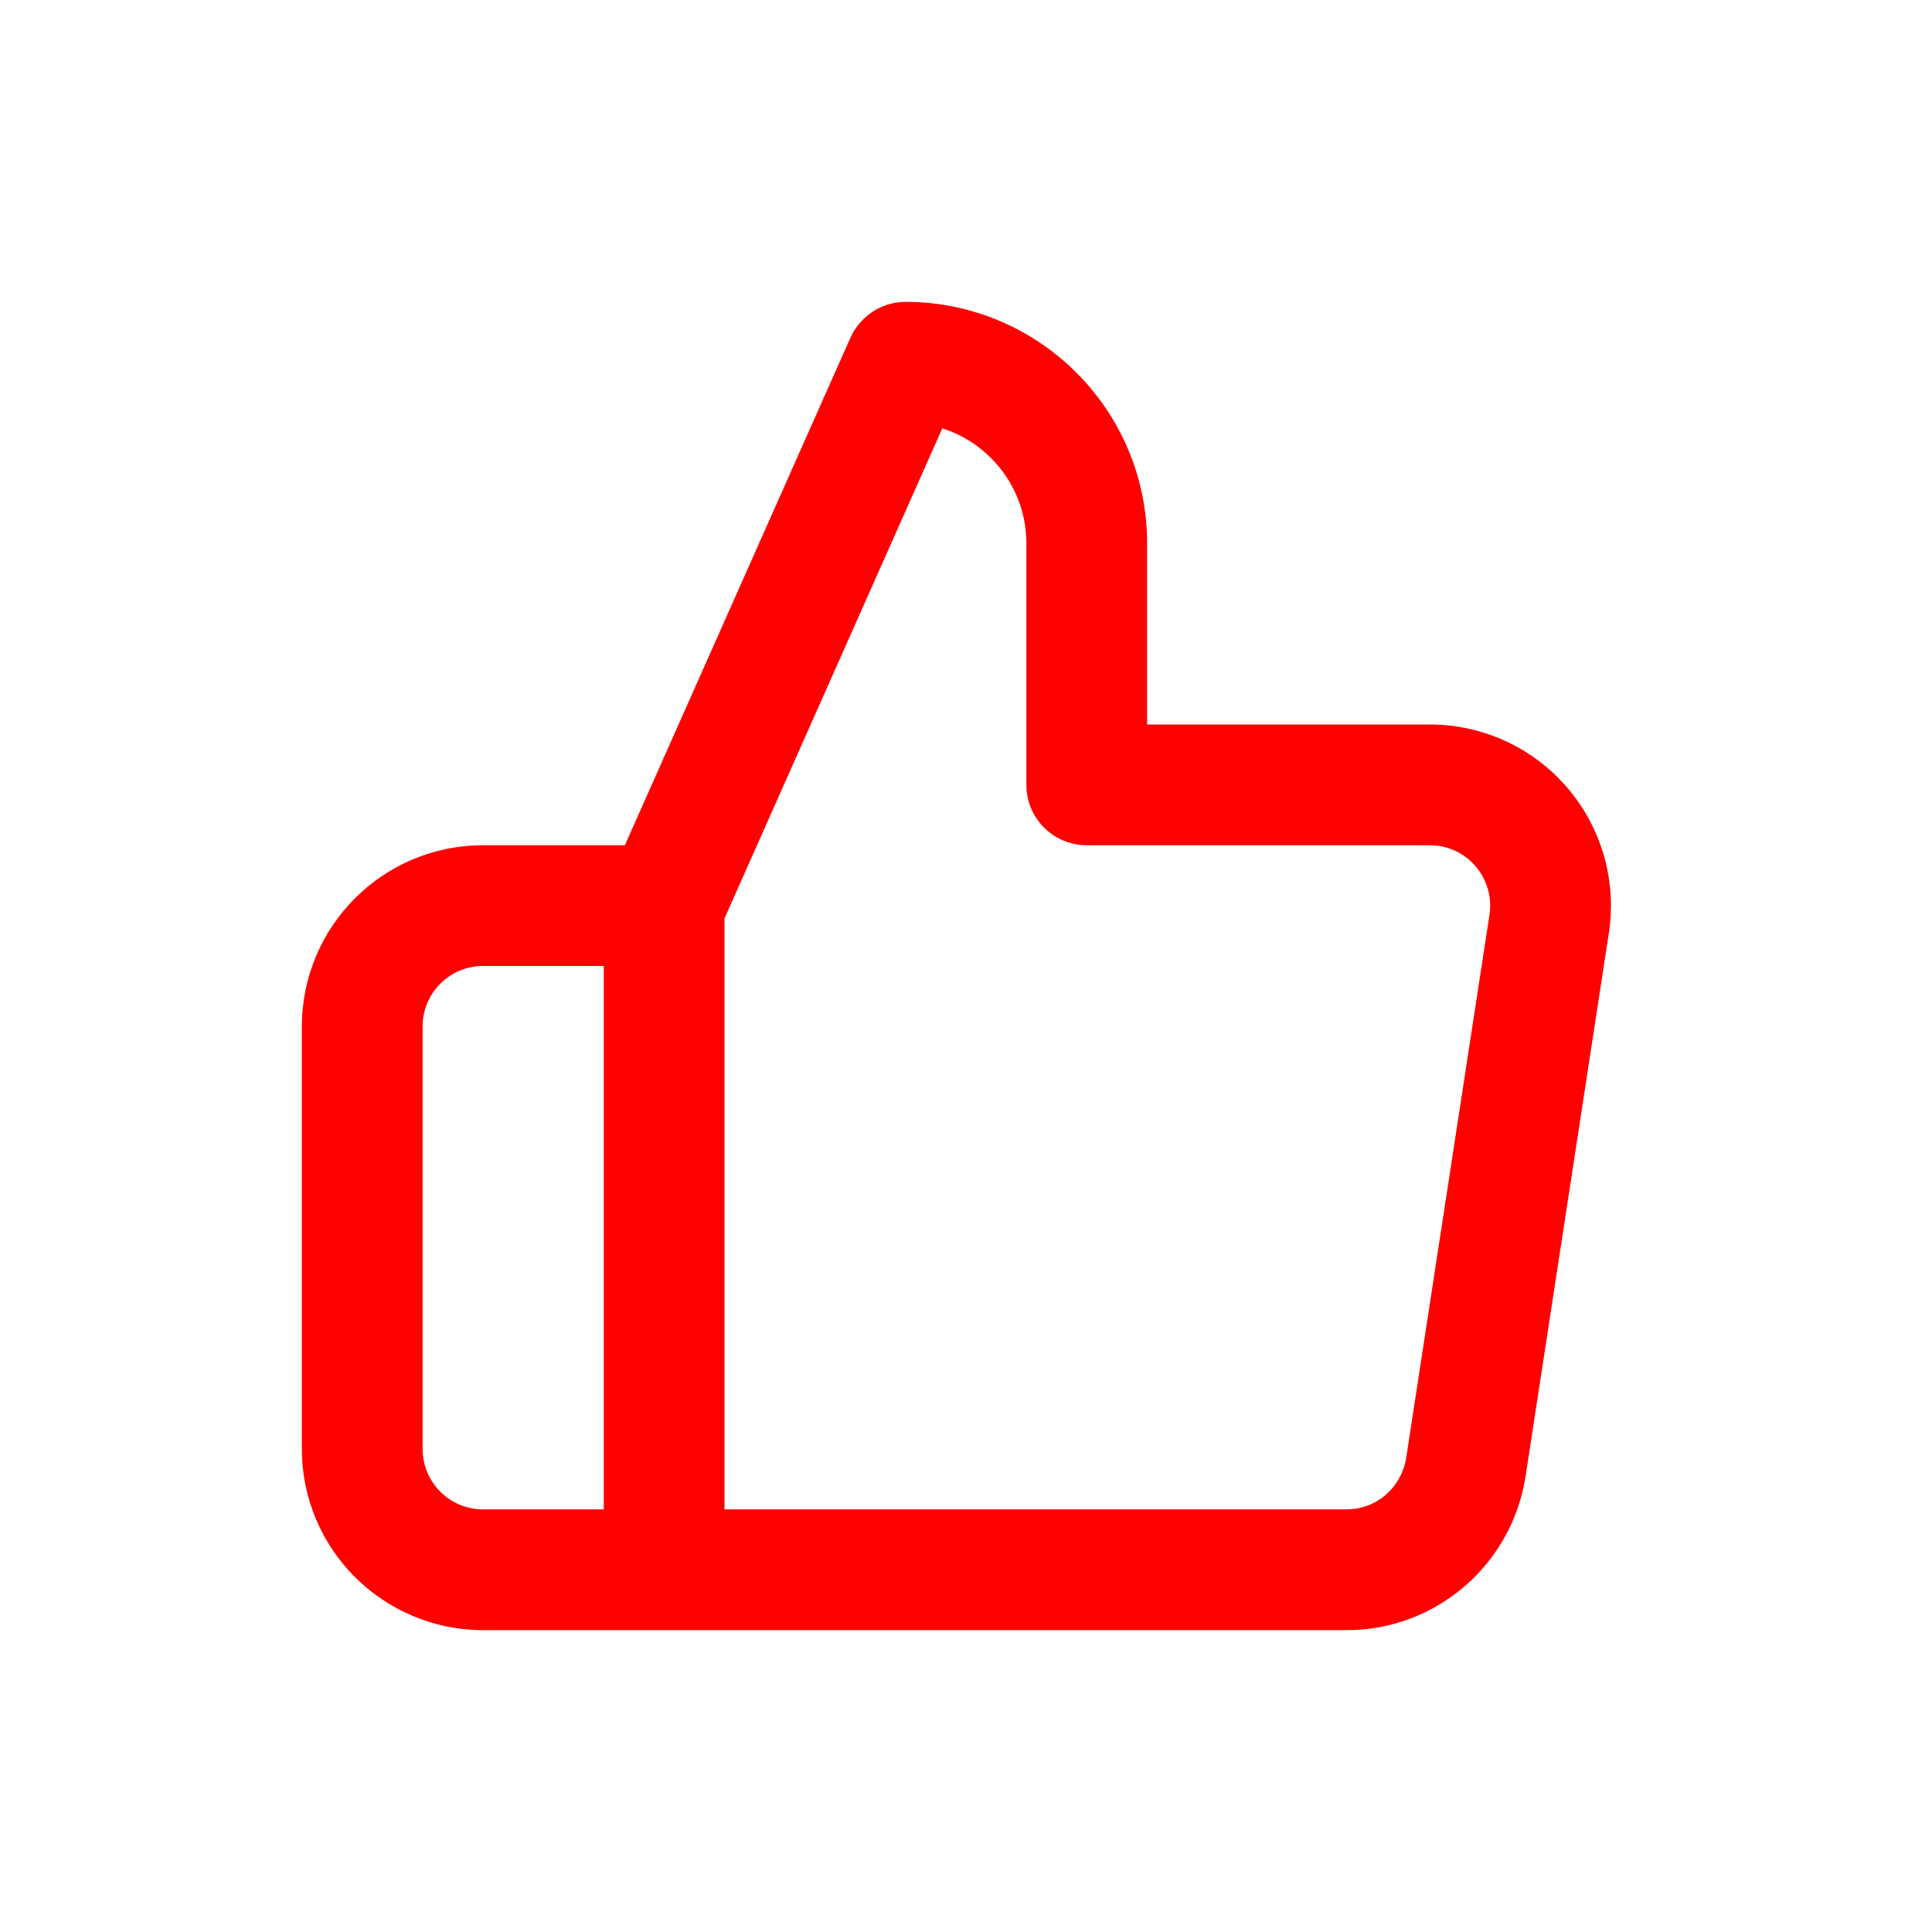 <?xml version="1.0" encoding="UTF-8" standalone="no"?>
<!DOCTYPE svg PUBLIC "-//W3C//DTD SVG 1.1//EN" "http://www.w3.org/Graphics/SVG/1.1/DTD/svg11.dtd">
<svg width="100%" height="100%" viewBox="0 0 32 32" version="1.1" xmlns="http://www.w3.org/2000/svg" xmlns:xlink="http://www.w3.org/1999/xlink" xml:space="preserve" xmlns:serif="http://www.serif.com/" style="fill-rule:evenodd;clip-rule:evenodd;stroke-linejoin:round;stroke-miterlimit:2;">
    <g transform="matrix(1,0,0,1,4,4)">
        <path d="M13,9C13,9.552 13.448,10 14,10L19.679,10C19.744,10.002 19.832,10.011 19.832,10.011C20.105,10.052 20.334,10.199 20.487,10.407C20.64,10.615 20.712,10.877 20.671,11.149L19.291,20.147C19.254,20.386 19.135,20.595 18.966,20.747C18.786,20.908 18.551,21.003 18.28,21L8,21L8,11.212L11.608,3.094C11.915,3.192 12.19,3.362 12.414,3.586C12.777,3.949 13,4.447 13,5L13,9ZM15,8L15,5C15,3.896 14.551,2.894 13.828,2.172C13.105,1.45 12.104,1 11,1C10.595,1 10.246,1.241 10.086,1.594L6.086,10.594C6.026,10.728 5.999,10.869 6,11L6,22C6,22.552 6.448,23 7,23L18.28,23C19.047,23.009 19.762,22.719 20.301,22.237C20.806,21.785 21.158,21.161 21.268,20.454L22.648,11.452C22.773,10.632 22.552,9.838 22.098,9.221C21.644,8.604 20.951,8.158 20.133,8.034C19.968,8.009 19.8,7.997 19.641,8L15,8ZM7,21L4,21C3.724,21 3.475,20.889 3.293,20.707C3.111,20.525 3,20.276 3,20L3,13C3,12.724 3.111,12.475 3.293,12.293C3.475,12.111 3.724,12 4,12L7,12C7.552,12 8,11.552 8,11C8,10.448 7.552,10 7,10L4,10C3.172,10 2.42,10.337 1.879,10.879C1.338,11.421 1,12.172 1,13L1,20C1,20.828 1.337,21.58 1.879,22.121C2.421,22.662 3.172,23 4,23L7,23C7.552,23 8,22.552 8,22C8,21.448 7.552,21 7,21Z" style="fill:rgb(255,0,0);fill-rule:nonzero;"/>
    </g>
</svg>

